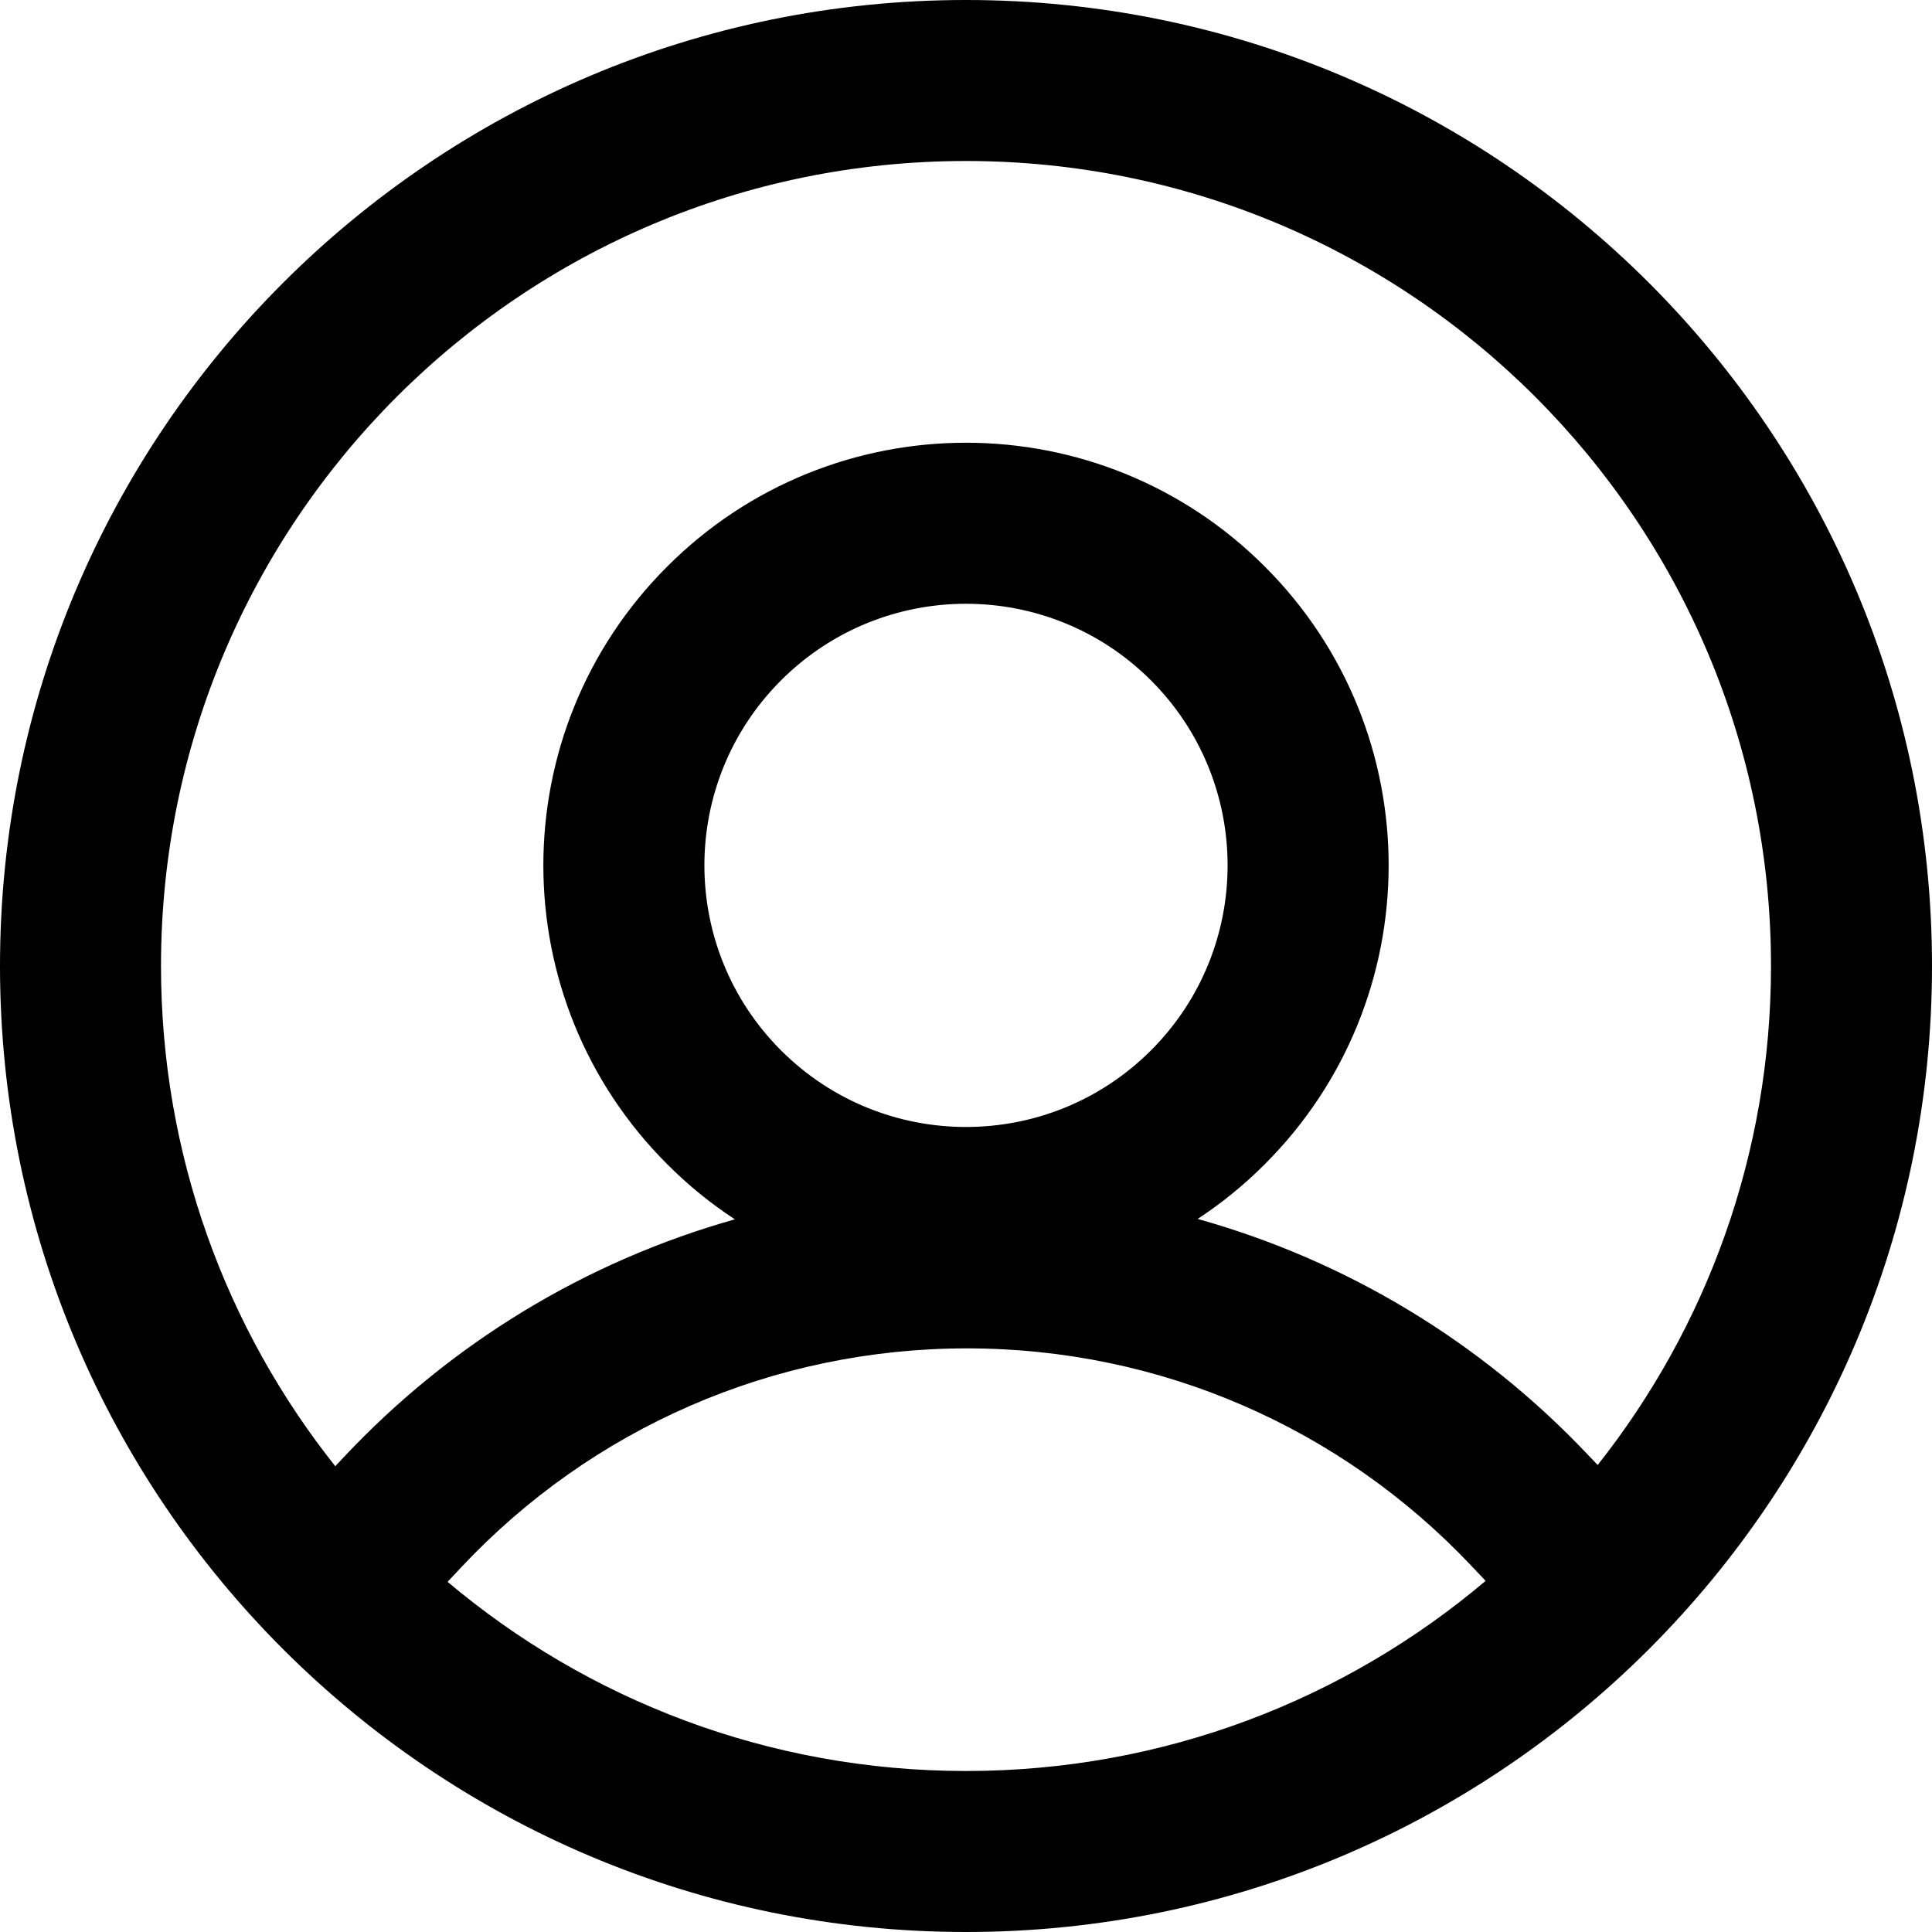 <svg xmlns="http://www.w3.org/2000/svg" width="24" height="24" viewBox="0 0 24 24">
  <path d="M19.847,18.199 C21.195,16.495 22,14.342 22,12 C22,6.477 17.523,2 12,2 C6.477,2 2,6.477 2,12 C2,14.348 2.809,16.508 4.165,18.214 L4.271,18.101 C5.6,16.685 7.278,15.668 9.129,15.147 C8.831,14.952 8.549,14.724 8.288,14.462 C6.237,12.412 6.237,9.088 8.288,7.038 C10.338,4.987 13.662,4.987 15.712,7.038 C17.763,9.088 17.763,12.412 15.712,14.462 C15.453,14.722 15.173,14.948 14.878,15.142 C16.724,15.658 18.397,16.667 19.726,18.072 L19.847,18.199 L19.847,18.199 Z M18.455,19.638 L18.274,19.447 C16.655,17.736 14.414,16.75 12.012,16.75 C9.6,16.75 7.348,17.745 5.729,19.47 L5.56,19.65 C7.299,21.116 9.547,22 12,22 C14.46,22 16.713,21.112 18.455,19.638 L18.455,19.638 Z M14.298,13.048 C15.567,11.779 15.567,9.721 14.298,8.452 C13.029,7.183 10.971,7.183 9.702,8.452 C8.433,9.721 8.433,11.779 9.702,13.048 C10.971,14.317 13.029,14.317 14.298,13.048 Z M12,24 C5.373,24 0,18.627 0,12 C0,5.373 5.373,0 12,0 C18.627,0 24,5.373 24,12 C24,18.627 18.627,24 12,24 Z"/>
</svg>
